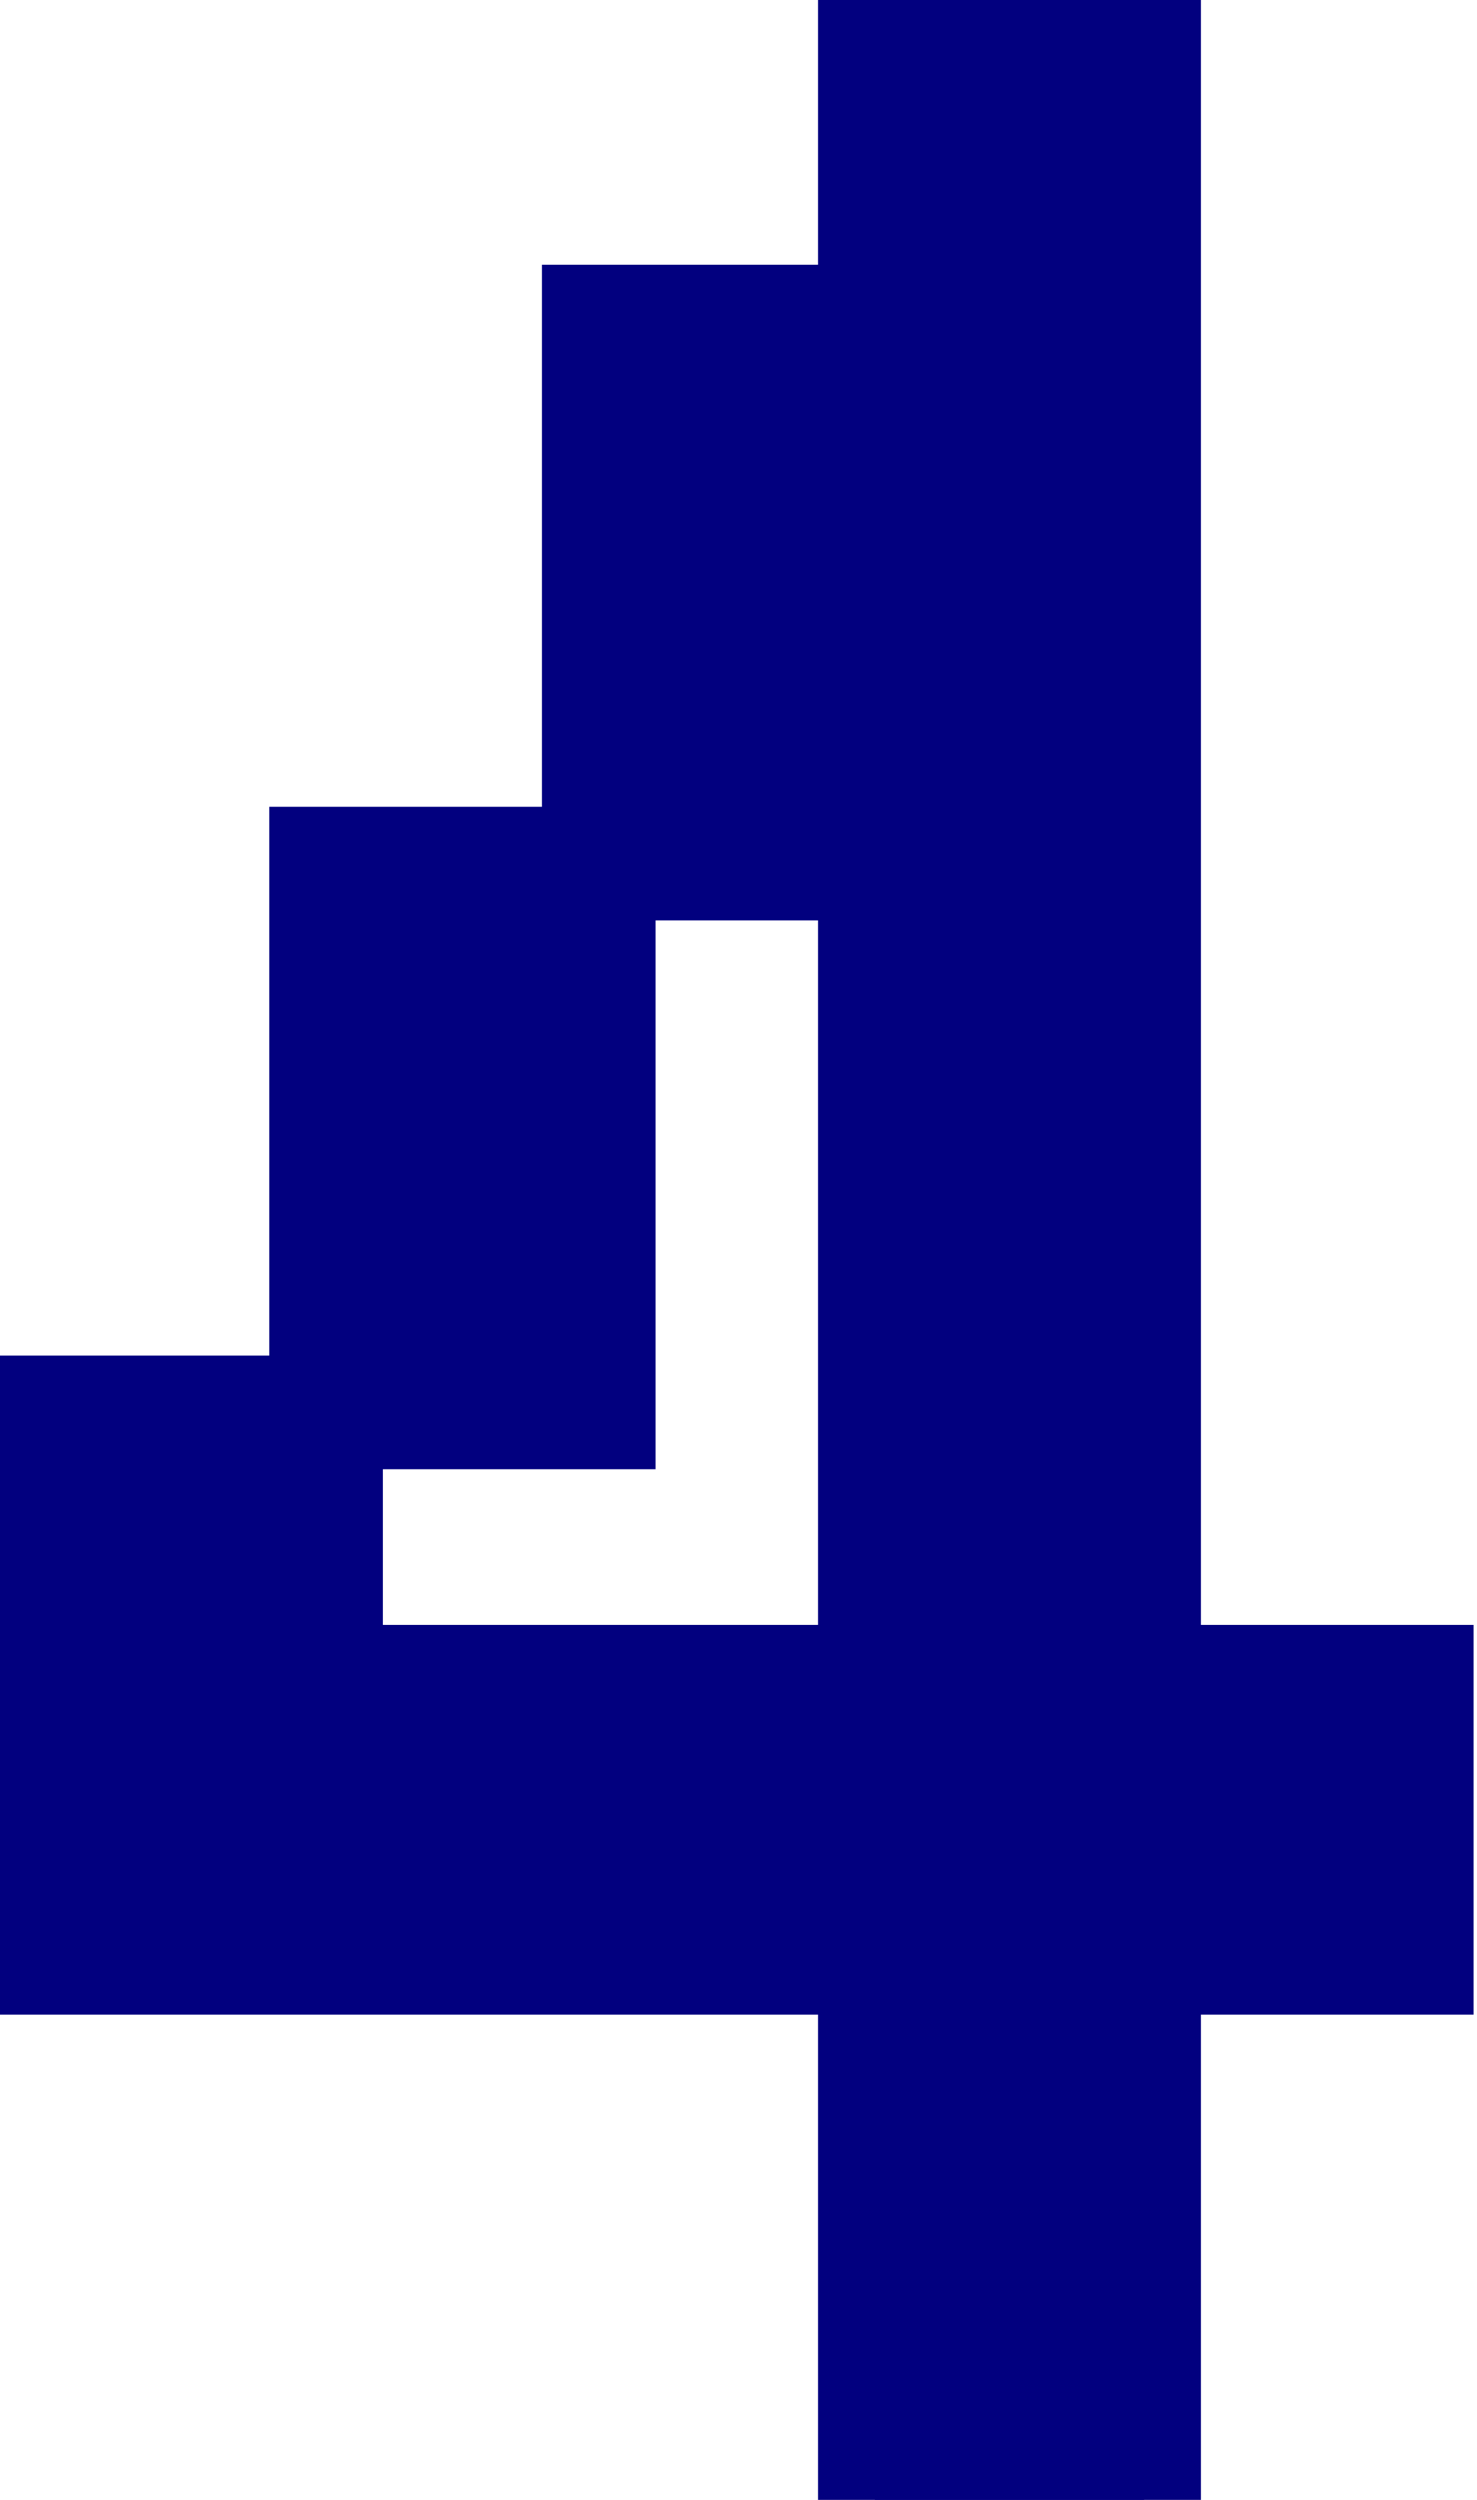 <svg width="13" height="22" viewBox="0 0 13 22" fill="none" xmlns="http://www.w3.org/2000/svg">
<path d="M5.27 12.43V7.6H2.87V12.43H5.27ZM10.07 14.8V0.43H7.7V2.83H5.27V7.6H7.7V14.8H2.87V12.43H0.5V17.23H7.7V22H10.07V17.23H12.47V14.8H10.07Z" fill="#02007F"/>
<path d="M5.27 12.43V12.93H5.77V12.43H5.27ZM5.27 7.6H5.77V7.1H5.27V7.6ZM2.87 7.6V7.1H2.37V7.6H2.87ZM2.87 12.43H2.37V12.93H2.87V12.43ZM10.07 14.8H9.57V15.3H10.07V14.8ZM10.07 0.43H10.57V-0.07H10.07V0.43ZM7.7 0.43V-0.07H7.2V0.43H7.7ZM7.7 2.83V3.33H8.2V2.83H7.7ZM5.27 2.83V2.33H4.77V2.83H5.27ZM5.27 7.6H4.77V8.1H5.27V7.6ZM7.7 7.6H8.2V7.1H7.7V7.6ZM7.7 14.8V15.3H8.2V14.8H7.7ZM2.87 14.8H2.37V15.3H2.87V14.8ZM2.87 12.43H3.37V11.93H2.87V12.43ZM0.5 12.43V11.93H0V12.43H0.5ZM0.5 17.23H0V17.73H0.5V17.23ZM7.7 17.23H8.2V16.73H7.7V17.23ZM7.7 22H7.2V22.5H7.7V22ZM10.07 22V22.5H10.57V22H10.07ZM10.07 17.23V16.73H9.57V17.23H10.07ZM12.47 17.23V17.73H12.97V17.23H12.47ZM12.47 14.8H12.97V14.3H12.47V14.8ZM5.77 12.43V7.6H4.77V12.43H5.77ZM5.27 7.1H2.87V8.1H5.27V7.1ZM2.37 7.6V12.43H3.37V7.6H2.37ZM2.87 12.93H5.27V11.93H2.87V12.93ZM10.57 14.8V0.43H9.57V14.8H10.57ZM10.07 -0.07H7.7V0.93H10.07V-0.07ZM7.2 0.43V2.83H8.2V0.43H7.2ZM7.7 2.33H5.27V3.33H7.7V2.33ZM4.77 2.83V7.6H5.77V2.83H4.77ZM5.27 8.1H7.7V7.1H5.27V8.1ZM7.2 7.6V14.8H8.2V7.6H7.2ZM7.7 14.3H2.87V15.3H7.7V14.3ZM3.37 14.8V12.43H2.37V14.8H3.37ZM2.87 11.93H0.5V12.93H2.87V11.93ZM0 12.43V17.23H1V12.43H0ZM0.5 17.73H7.7V16.73H0.5V17.73ZM7.2 17.23V22H8.2V17.23H7.2ZM7.7 22.5H10.07V21.5H7.7V22.5ZM10.57 22V17.23H9.57V22H10.57ZM10.07 17.73H12.47V16.73H10.07V17.73ZM12.97 17.23V14.8H11.97V17.23H12.97ZM12.47 14.3H10.07V15.3H12.47V14.3Z" fill="#02007F"/>
</svg>
